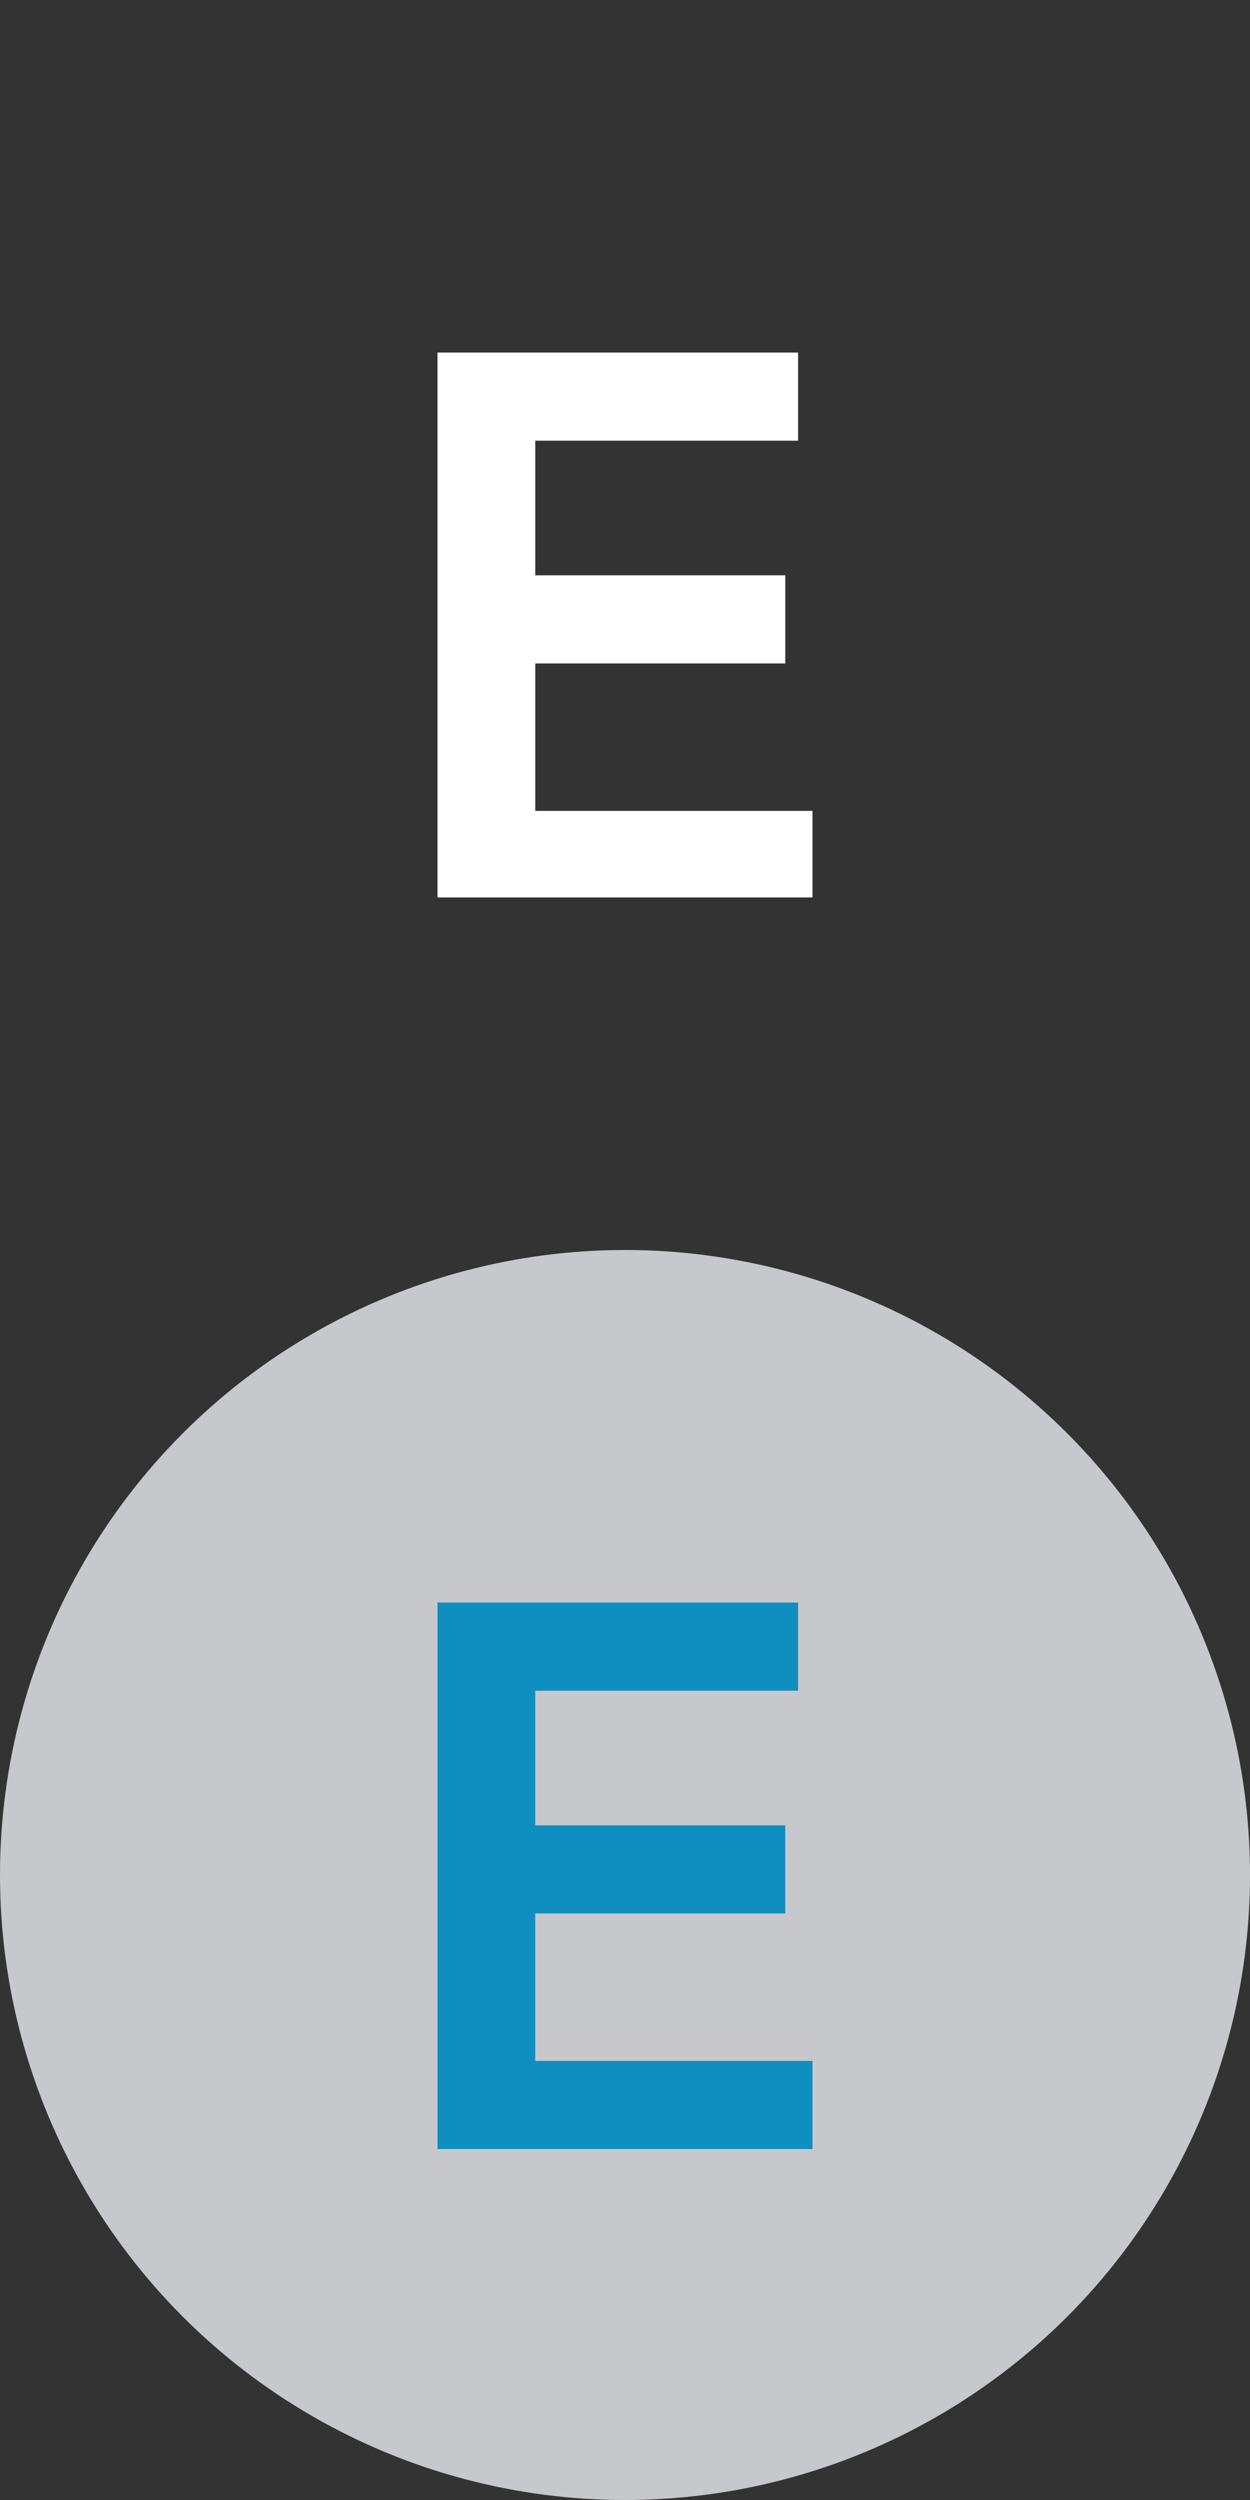 <?xml version="1.0" encoding="utf-8"?>
<!-- Generator: Adobe Illustrator 25.0.1, SVG Export Plug-In . SVG Version: 6.00 Build 0)  -->
<svg version="1.1" id="Layer_1" xmlns="http://www.w3.org/2000/svg" xmlns:xlink="http://www.w3.org/1999/xlink" x="0px" y="0px"
	 viewBox="0 0 78 156" style="enable-background:new 0 0 78 156;" xml:space="preserve">
<rect x="0" y="0" width="78" height="156" fill="#333333" stroke="none"/>
<style type="text/css">
	.st0{fill:#C7C8CC;}
	.st1{fill:#0E8FBF;}
	.st2{fill:none;}
	.st3{fill:#FFFFFF;}
</style>
<g id="Layer_2_1_">
	<g id="Layer_1-2">
		<circle class="st0" cx="39" cy="117" r="39"/>
		<path class="st1" d="M27.3,100h22.5v5.5H33.4v8.4H49v5.5H33.4v9.2h17.3v5.5H27.3V100z"/>
		<circle class="st2" cx="39" cy="39" r="39"/>
		<path class="st3" d="M27.3,22h22.5v5.5H33.4v8.4H49v5.5H33.4v9.2h17.3V56H27.3V22z"/>
	</g>
</g>
</svg>

